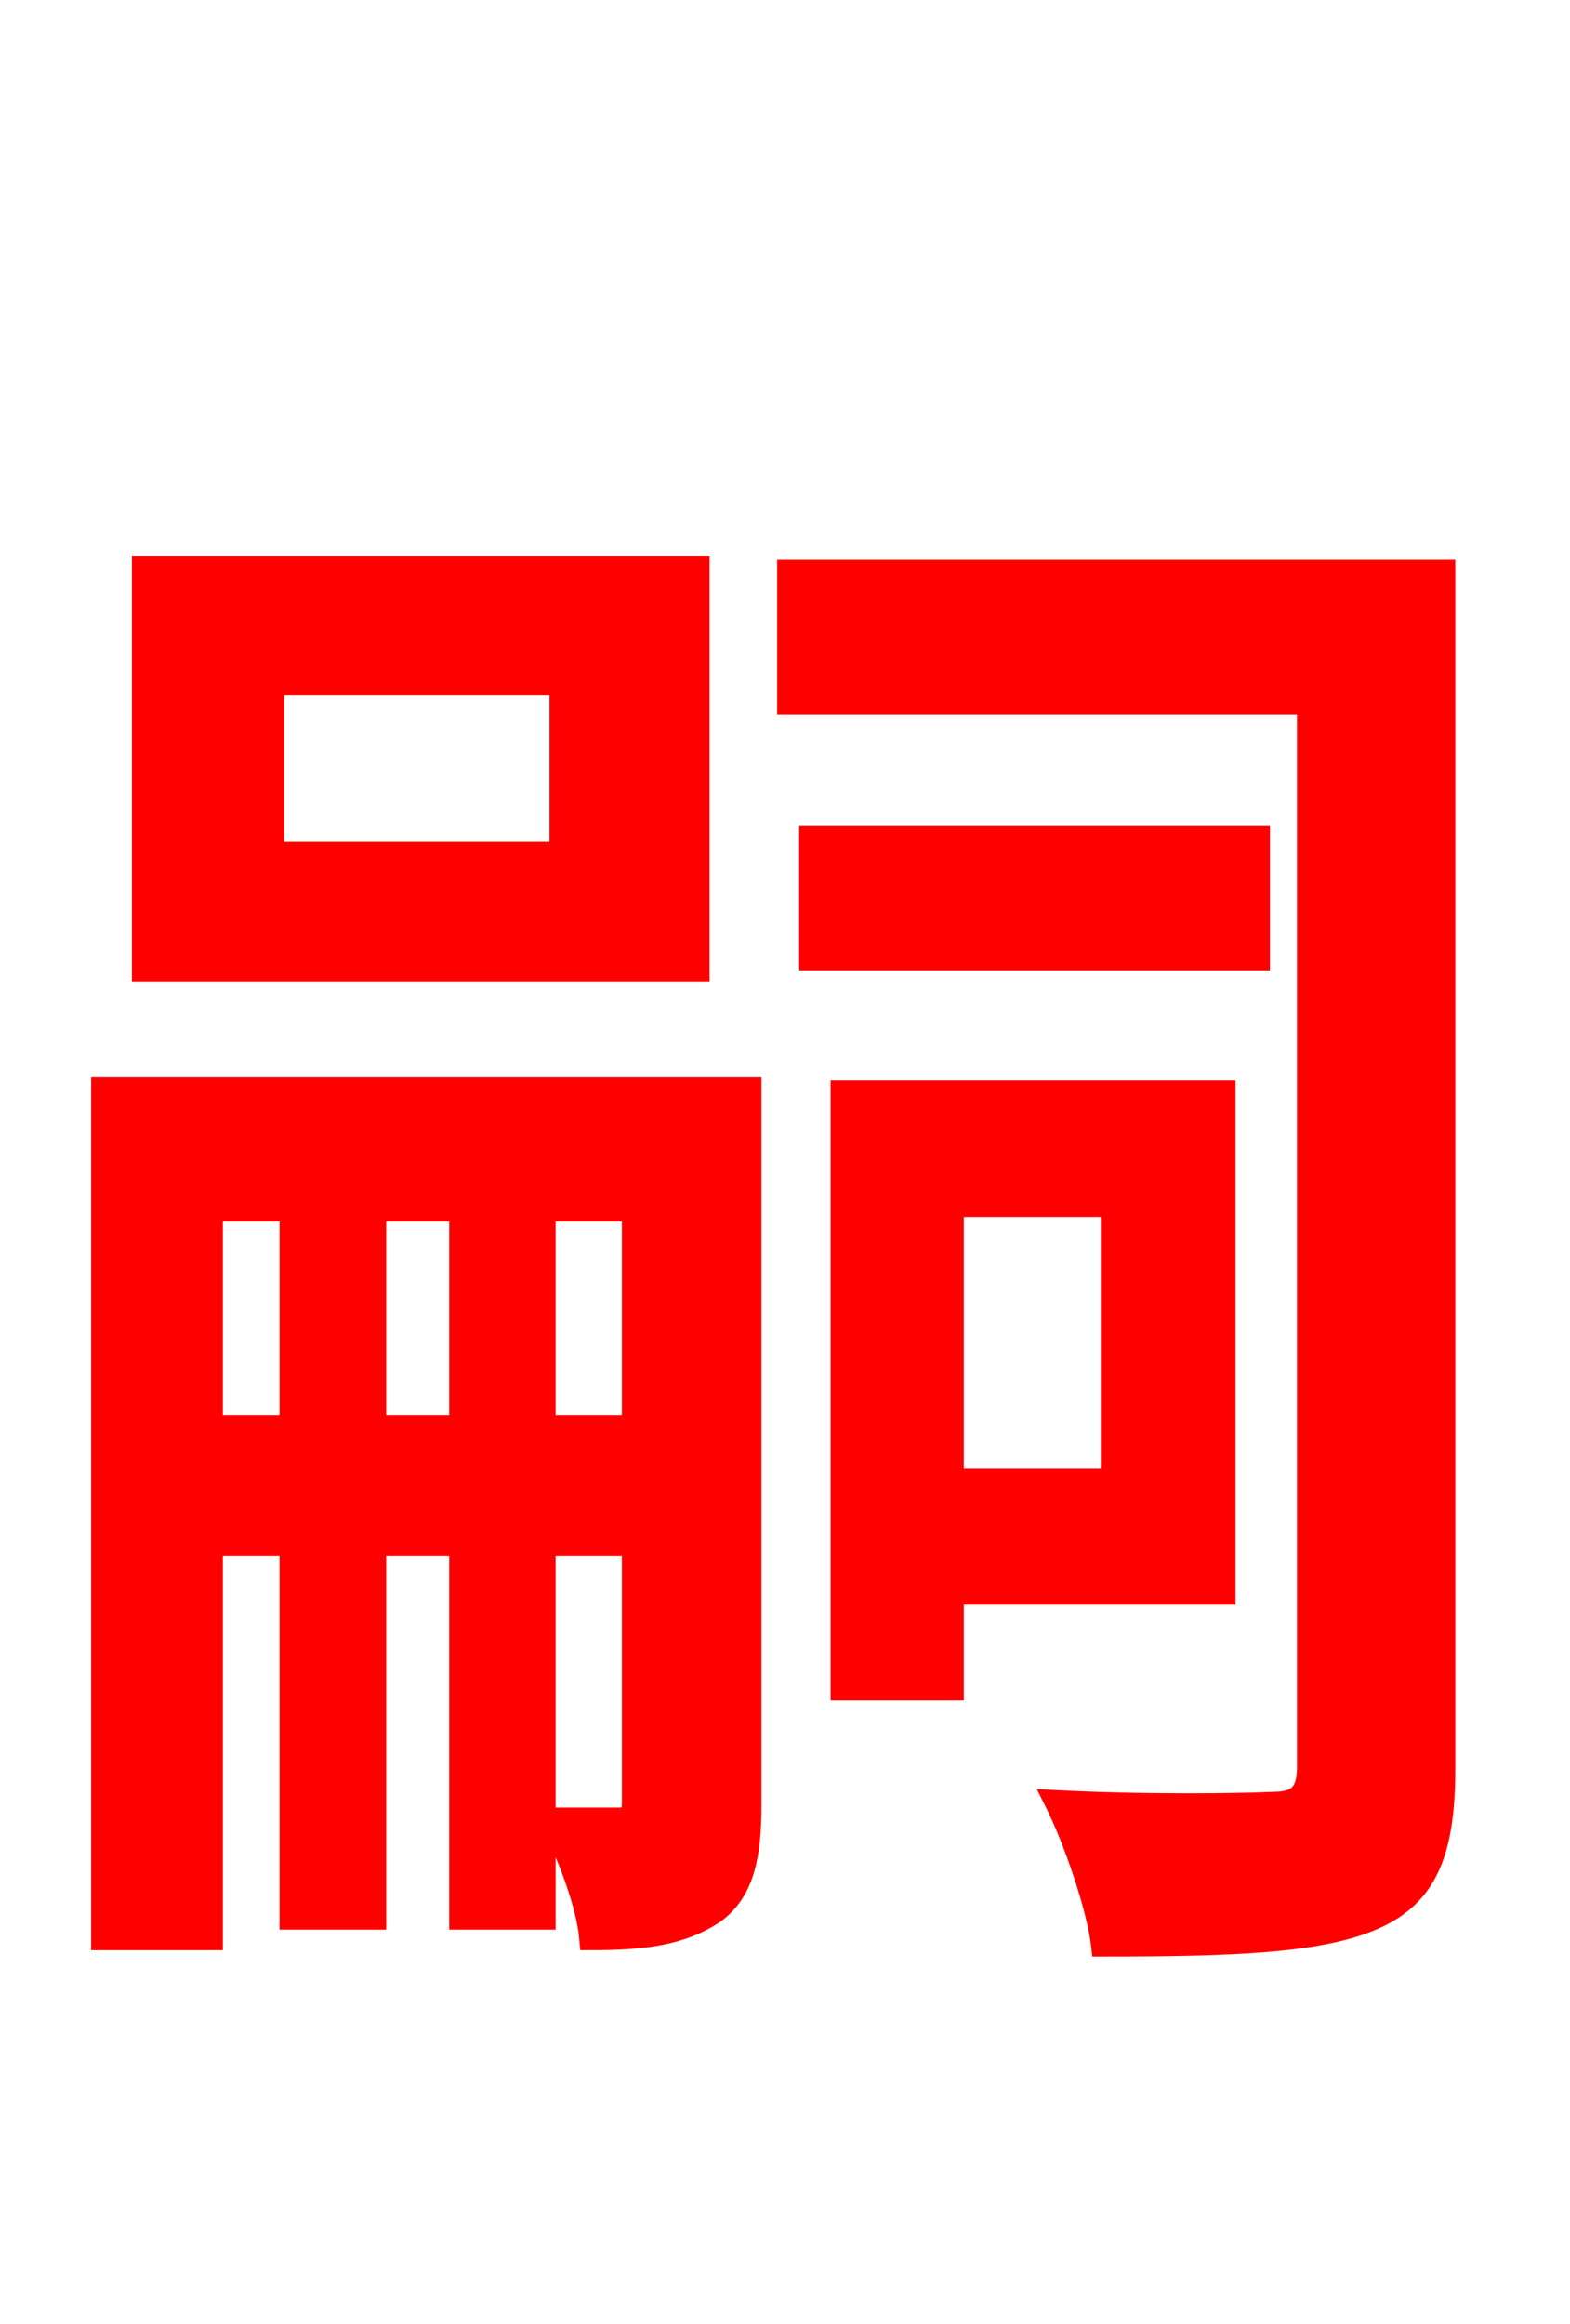 <svg xmlns="http://www.w3.org/2000/svg" xmlns:xlink="http://www.w3.org/1999/xlink" width="72" height="106.56"><path fill="red" stroke="red" d="M25.70 39.10L12.53 39.10L12.53 31.39L25.70 31.39ZM32.04 25.99L6.55 25.99L6.55 44.50L32.04 44.50ZM24.98 65.38L24.98 55.51L29.02 55.51L29.02 65.38ZM17.21 65.38L17.21 55.51L21.10 55.51L21.10 65.38ZM9.72 65.38L9.72 55.51L13.32 55.51L13.32 65.38ZM34.42 49.90L4.68 49.90L4.68 88.92L9.72 88.92L9.72 70.85L13.32 70.85L13.32 87.98L17.21 87.98L17.21 70.85L21.10 70.85L21.10 87.98L24.98 87.98L24.98 70.85L29.02 70.85L29.02 82.66C29.02 83.23 28.87 83.38 28.37 83.38L25.20 83.38C25.99 84.89 26.93 87.26 27.07 88.92C29.59 88.92 31.25 88.70 32.76 87.70C34.13 86.69 34.42 85.03 34.42 82.73ZM50.98 55.30L50.98 67.82L43.70 67.82L43.70 55.30ZM56.16 73.08L56.16 50.04L38.59 50.04L38.59 77.47L43.70 77.47L43.70 73.08ZM57.74 38.38L37.15 38.38L37.15 43.99L57.74 43.99ZM66.24 26.14L36.14 26.14L36.14 32.26L59.98 32.26L59.98 81.00C59.98 82.22 59.54 82.66 58.39 82.66C56.95 82.73 52.63 82.80 48.38 82.58C49.25 84.31 50.33 87.41 50.54 89.21C56.59 89.21 60.55 89.06 63.00 87.98C65.45 86.90 66.24 84.89 66.24 81.07Z"/></svg>
